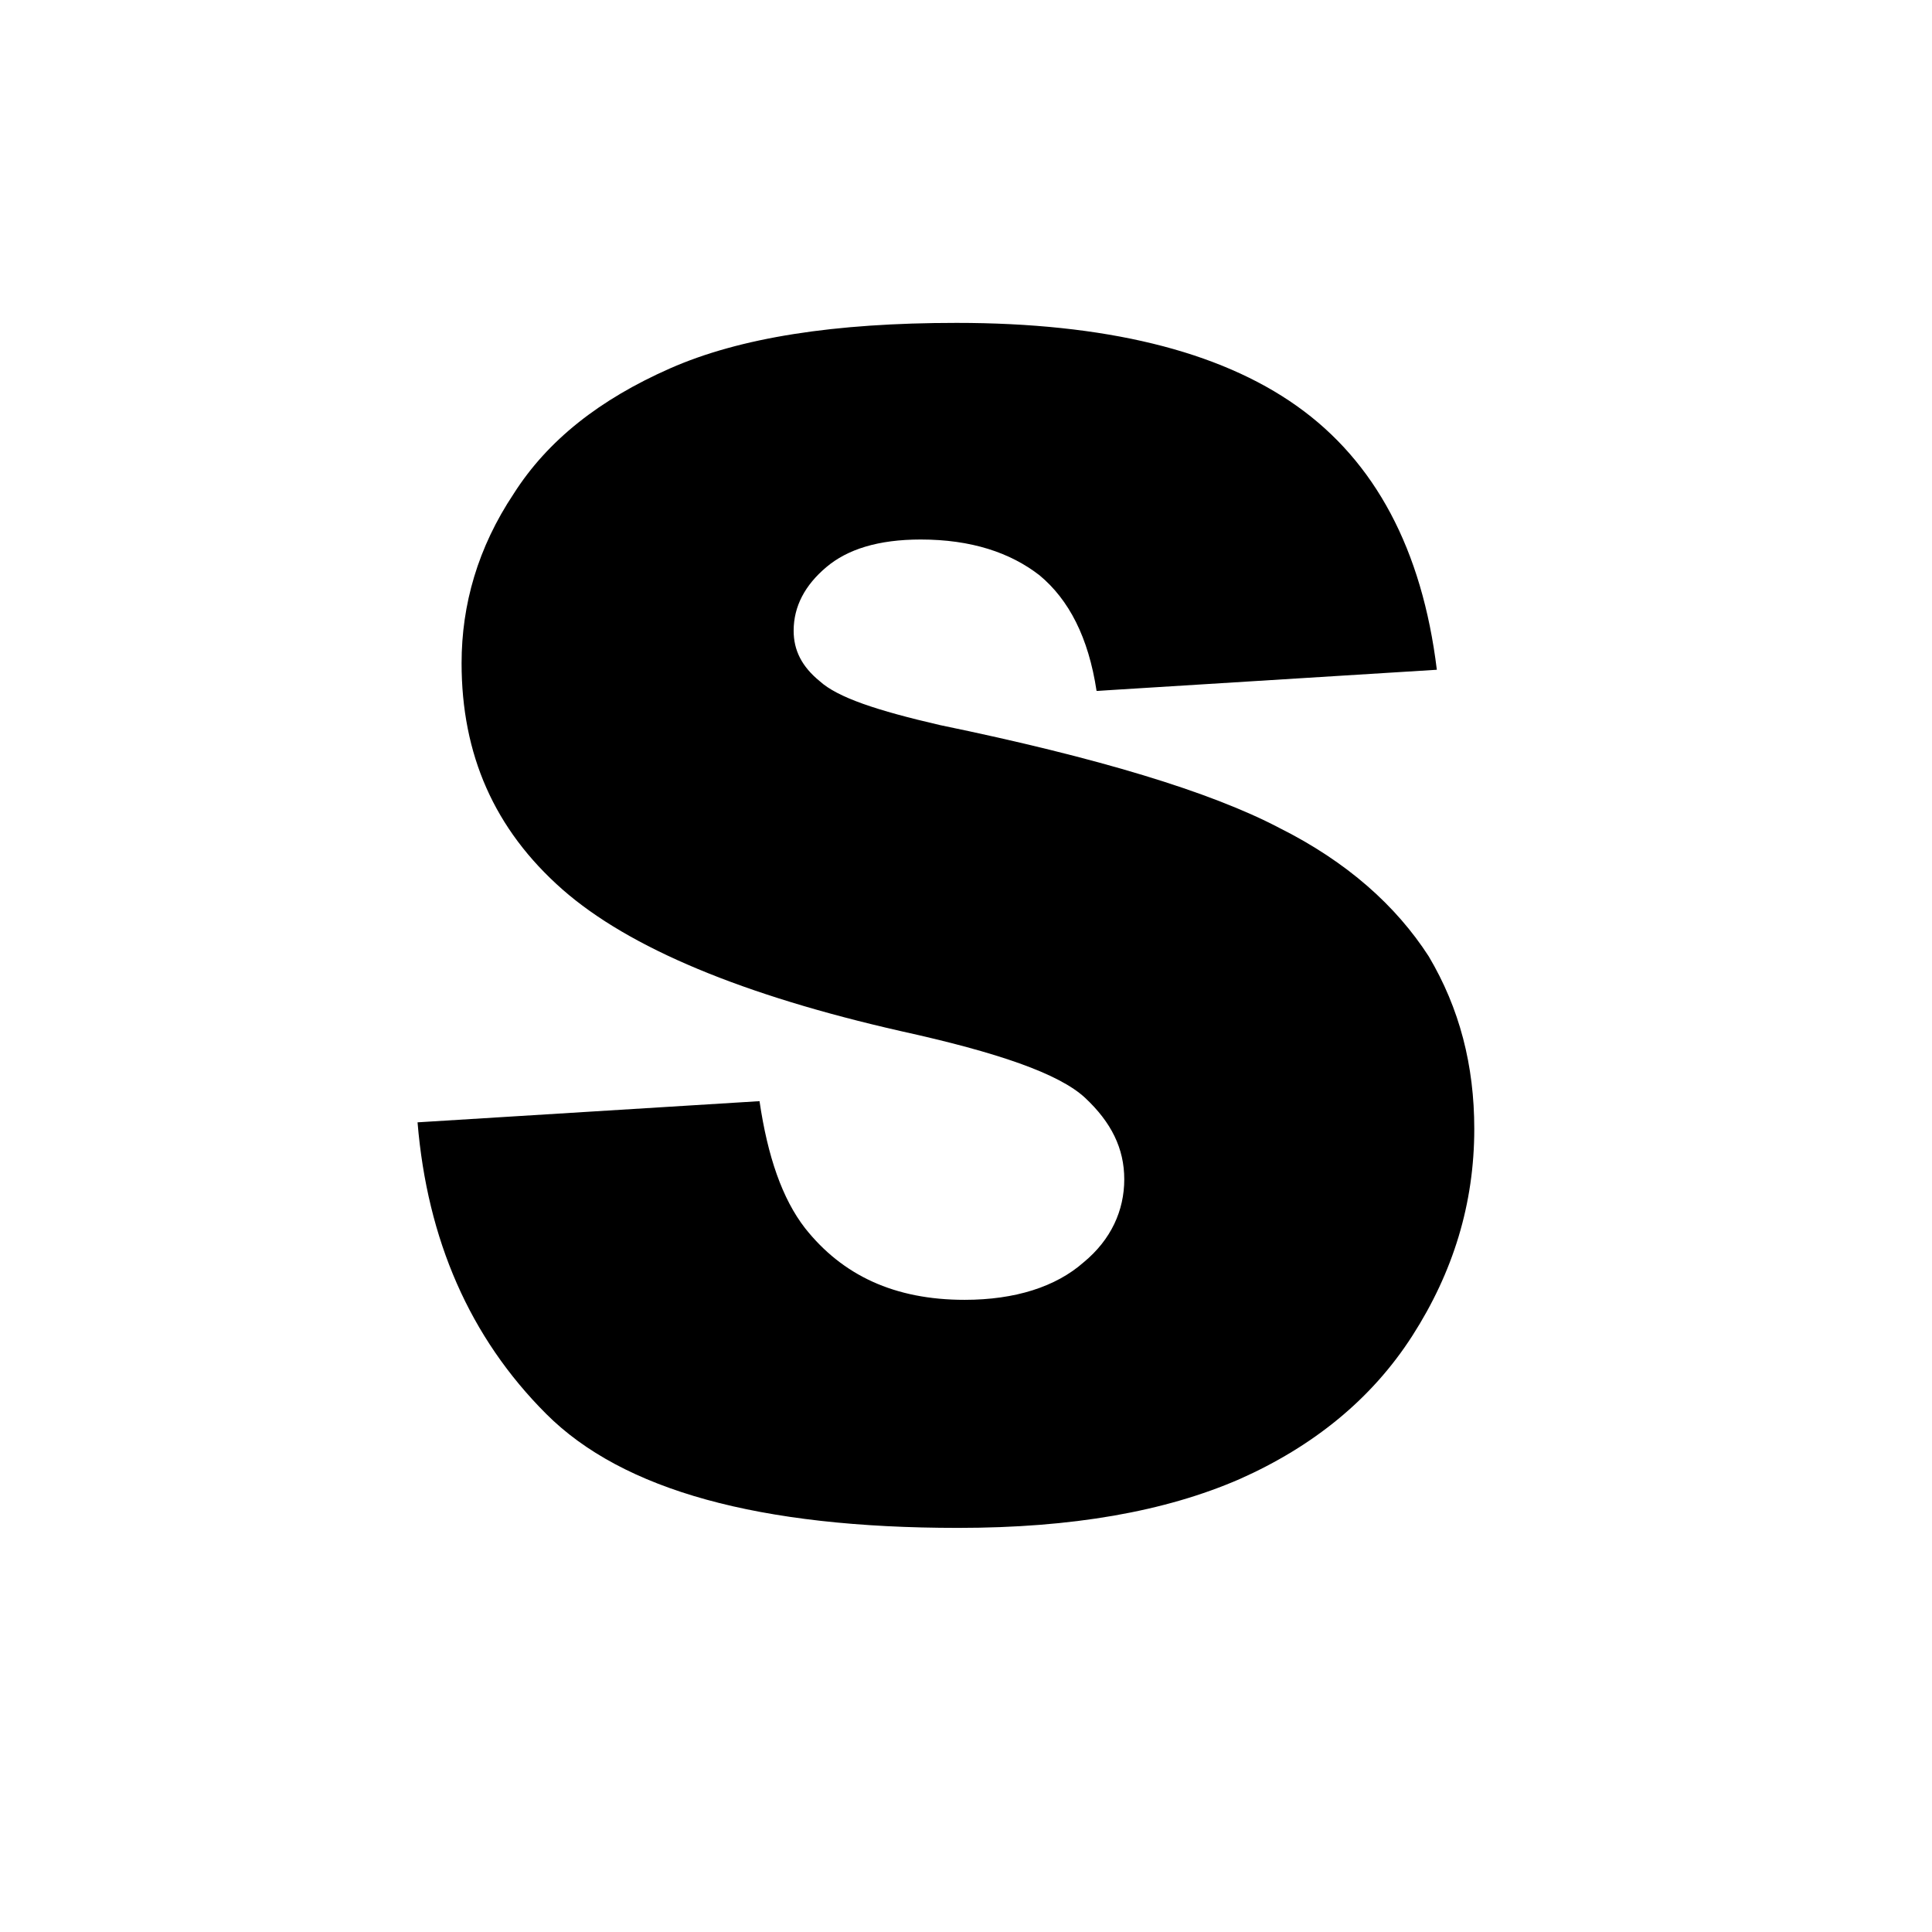 <svg xmlns="http://www.w3.org/2000/svg" viewBox="0 0 24 24" fill="#000">
    <path d="M5.187 13.942L9.435 13.679c.101.688.283 1.214.566 1.578.465.587 1.112.89 1.982.89.627 0 1.133-.162 1.477-.465.344-.283.506-.647.506-1.032s-.162-.708-.485-1.011c-.324-.303-1.092-.566-2.286-.829-1.962-.445-3.378-1.032-4.207-1.76-.85-.748-1.254-1.679-1.254-2.812 0-.728.202-1.436.647-2.104C6.805 5.467 7.452 4.961 8.322 4.577c.87-.384 2.043-.566 3.56-.566 1.841 0 3.257.344 4.227 1.032.971.688 1.557 1.78 1.74 3.277l-4.227.263c-.101-.667-.344-1.133-.708-1.436-.364-.283-.85-.445-1.477-.445-.526 0-.91.121-1.173.344-.263.222-.405.485-.405.789 0 .243.101.445.324.627.222.202.708.364 1.497.546 1.962.405 3.358.829 4.207 1.274.85.425 1.456.971 1.861 1.598.384.647.566 1.355.566 2.144 0 .93-.263 1.78-.769 2.569-.506.789-1.234 1.375-2.144 1.78-.93.405-2.083.607-3.499.607-2.468 0-4.167-.465-5.117-1.416-.951-.951-1.477-2.164-1.598-3.621z"/>
</svg>
